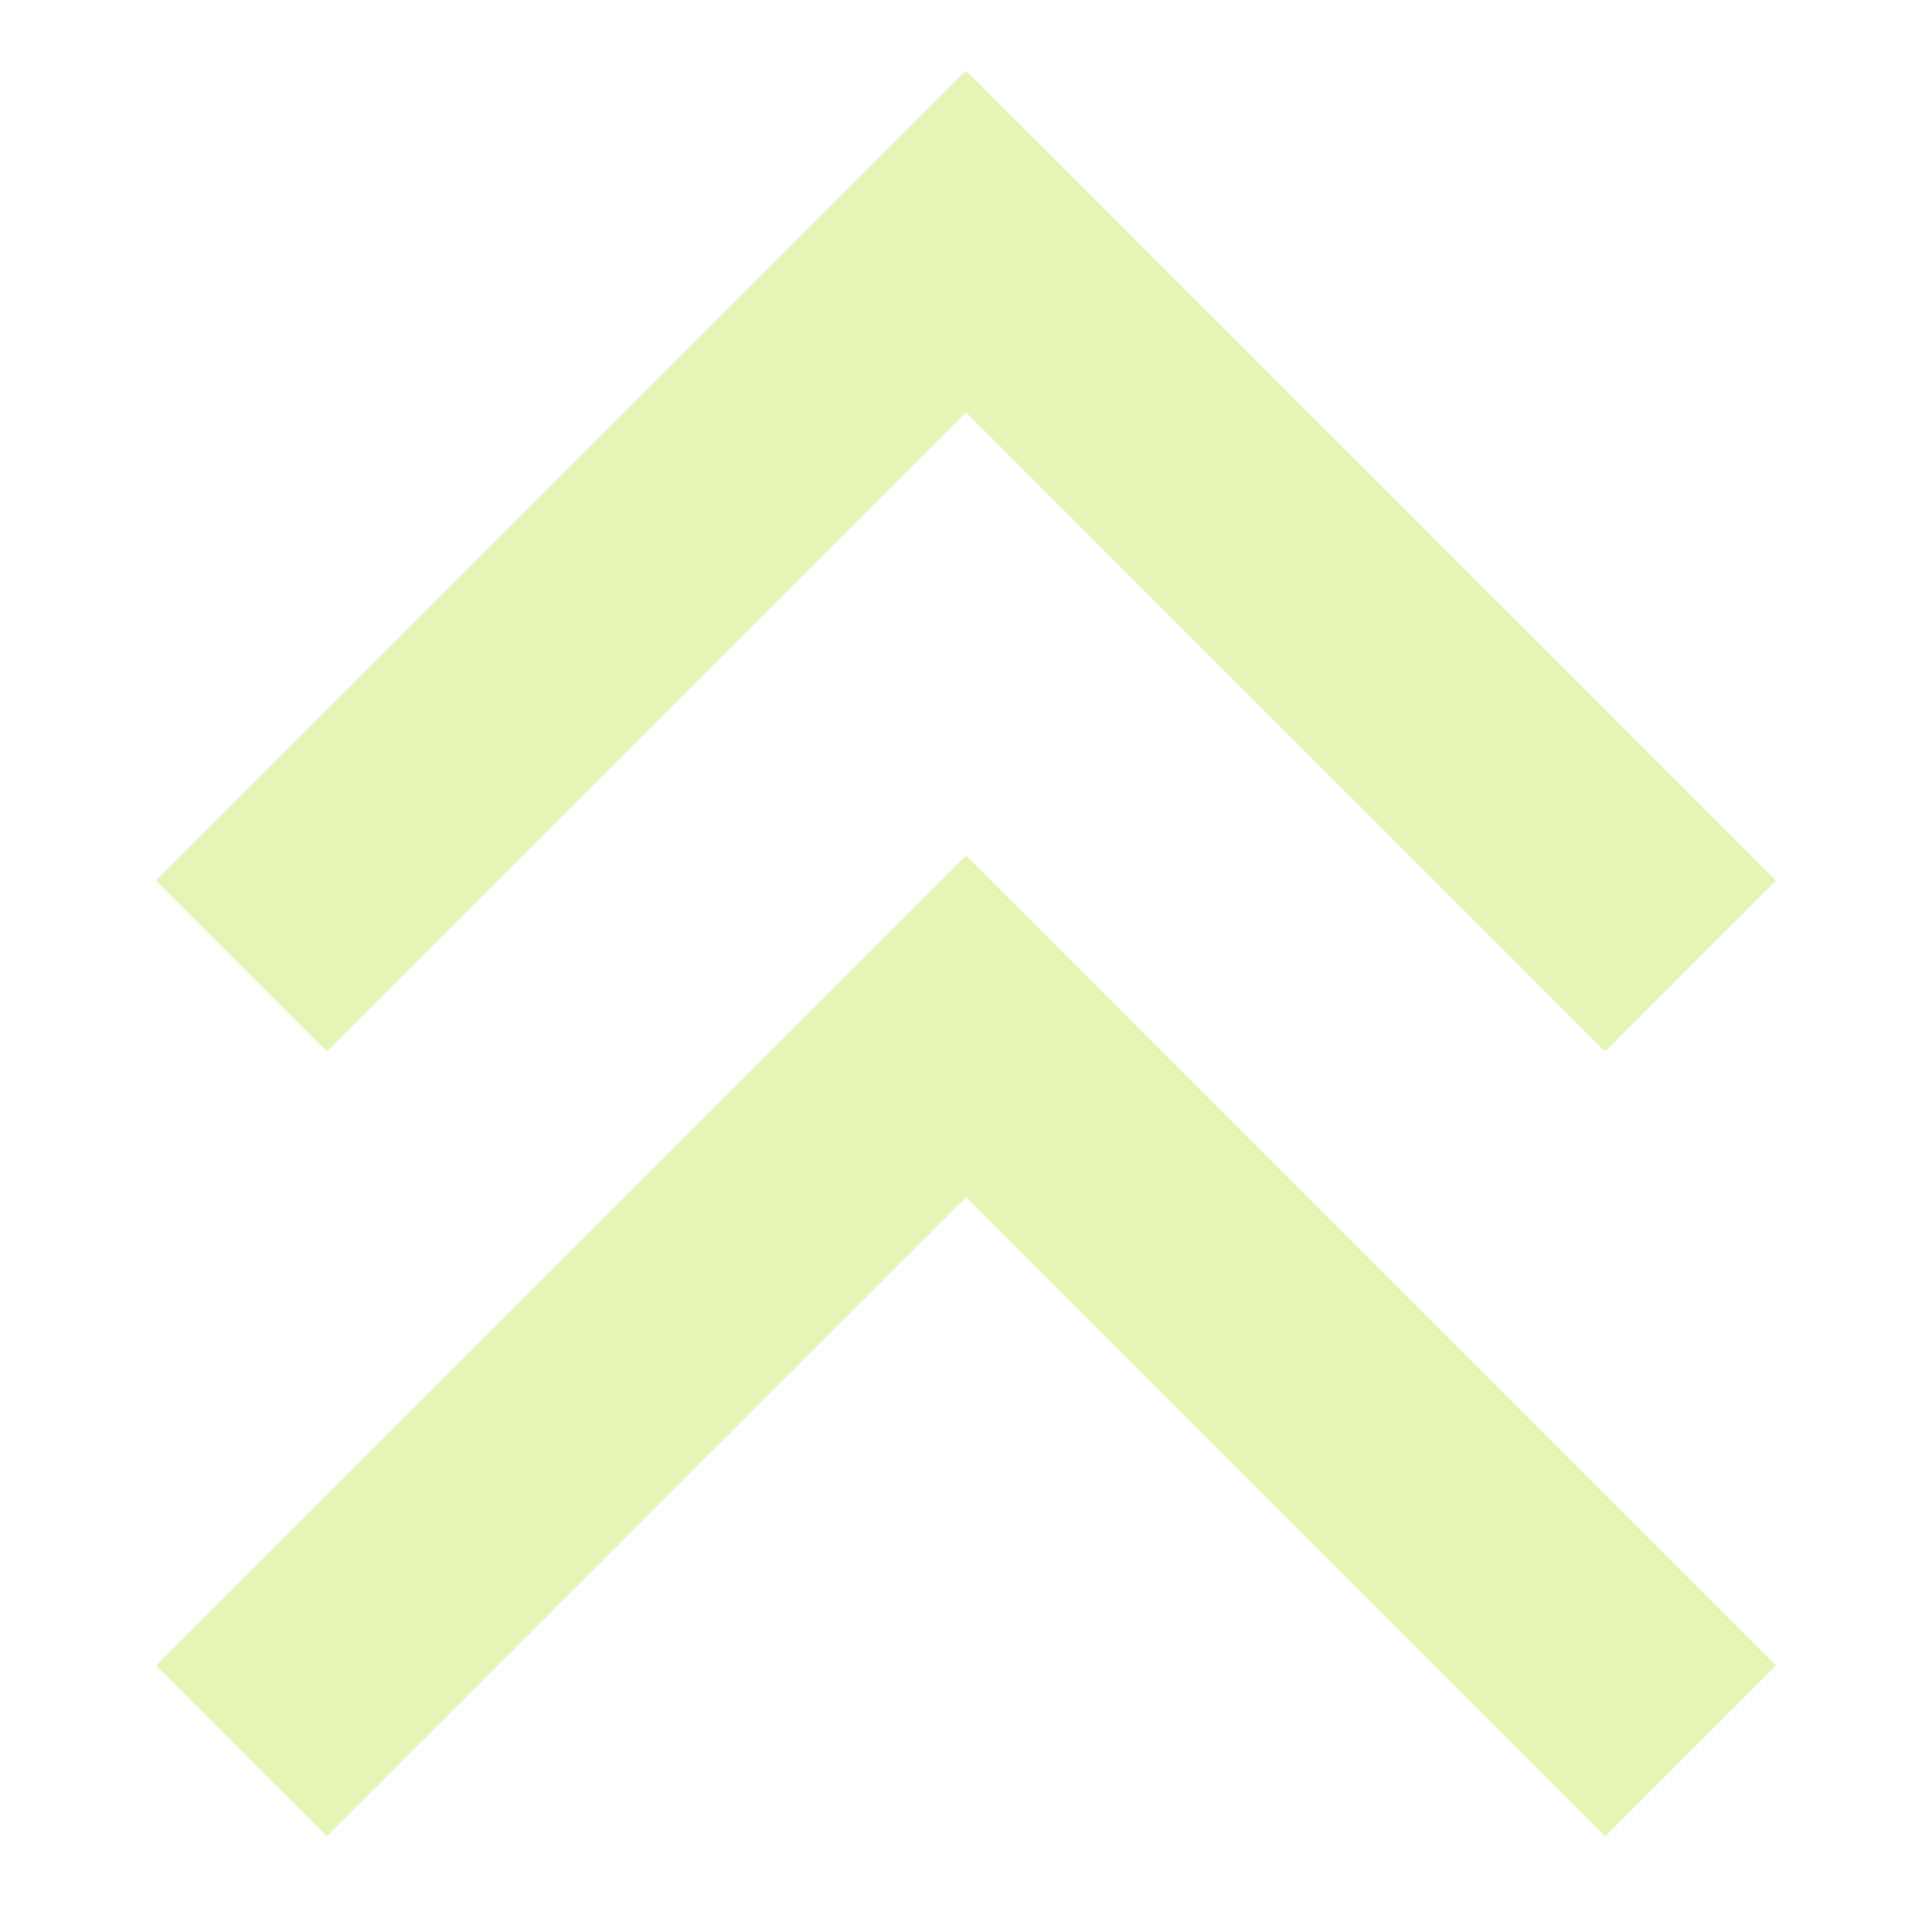 <svg width="83" height="83" fill="none" xmlns="http://www.w3.org/2000/svg"><g opacity=".3" fill="#A4DC07"><path d="M68.957 45.168L41.5 17.711 14.043 45.168l-7.336-7.336L41.5 3.039l34.793 34.793-7.336 7.336z"/><path d="M68.957 78.887L41.5 51.43 14.043 78.887 6.707 71.55 41.5 36.758 76.293 71.55l-7.336 7.336z"/></g></svg>